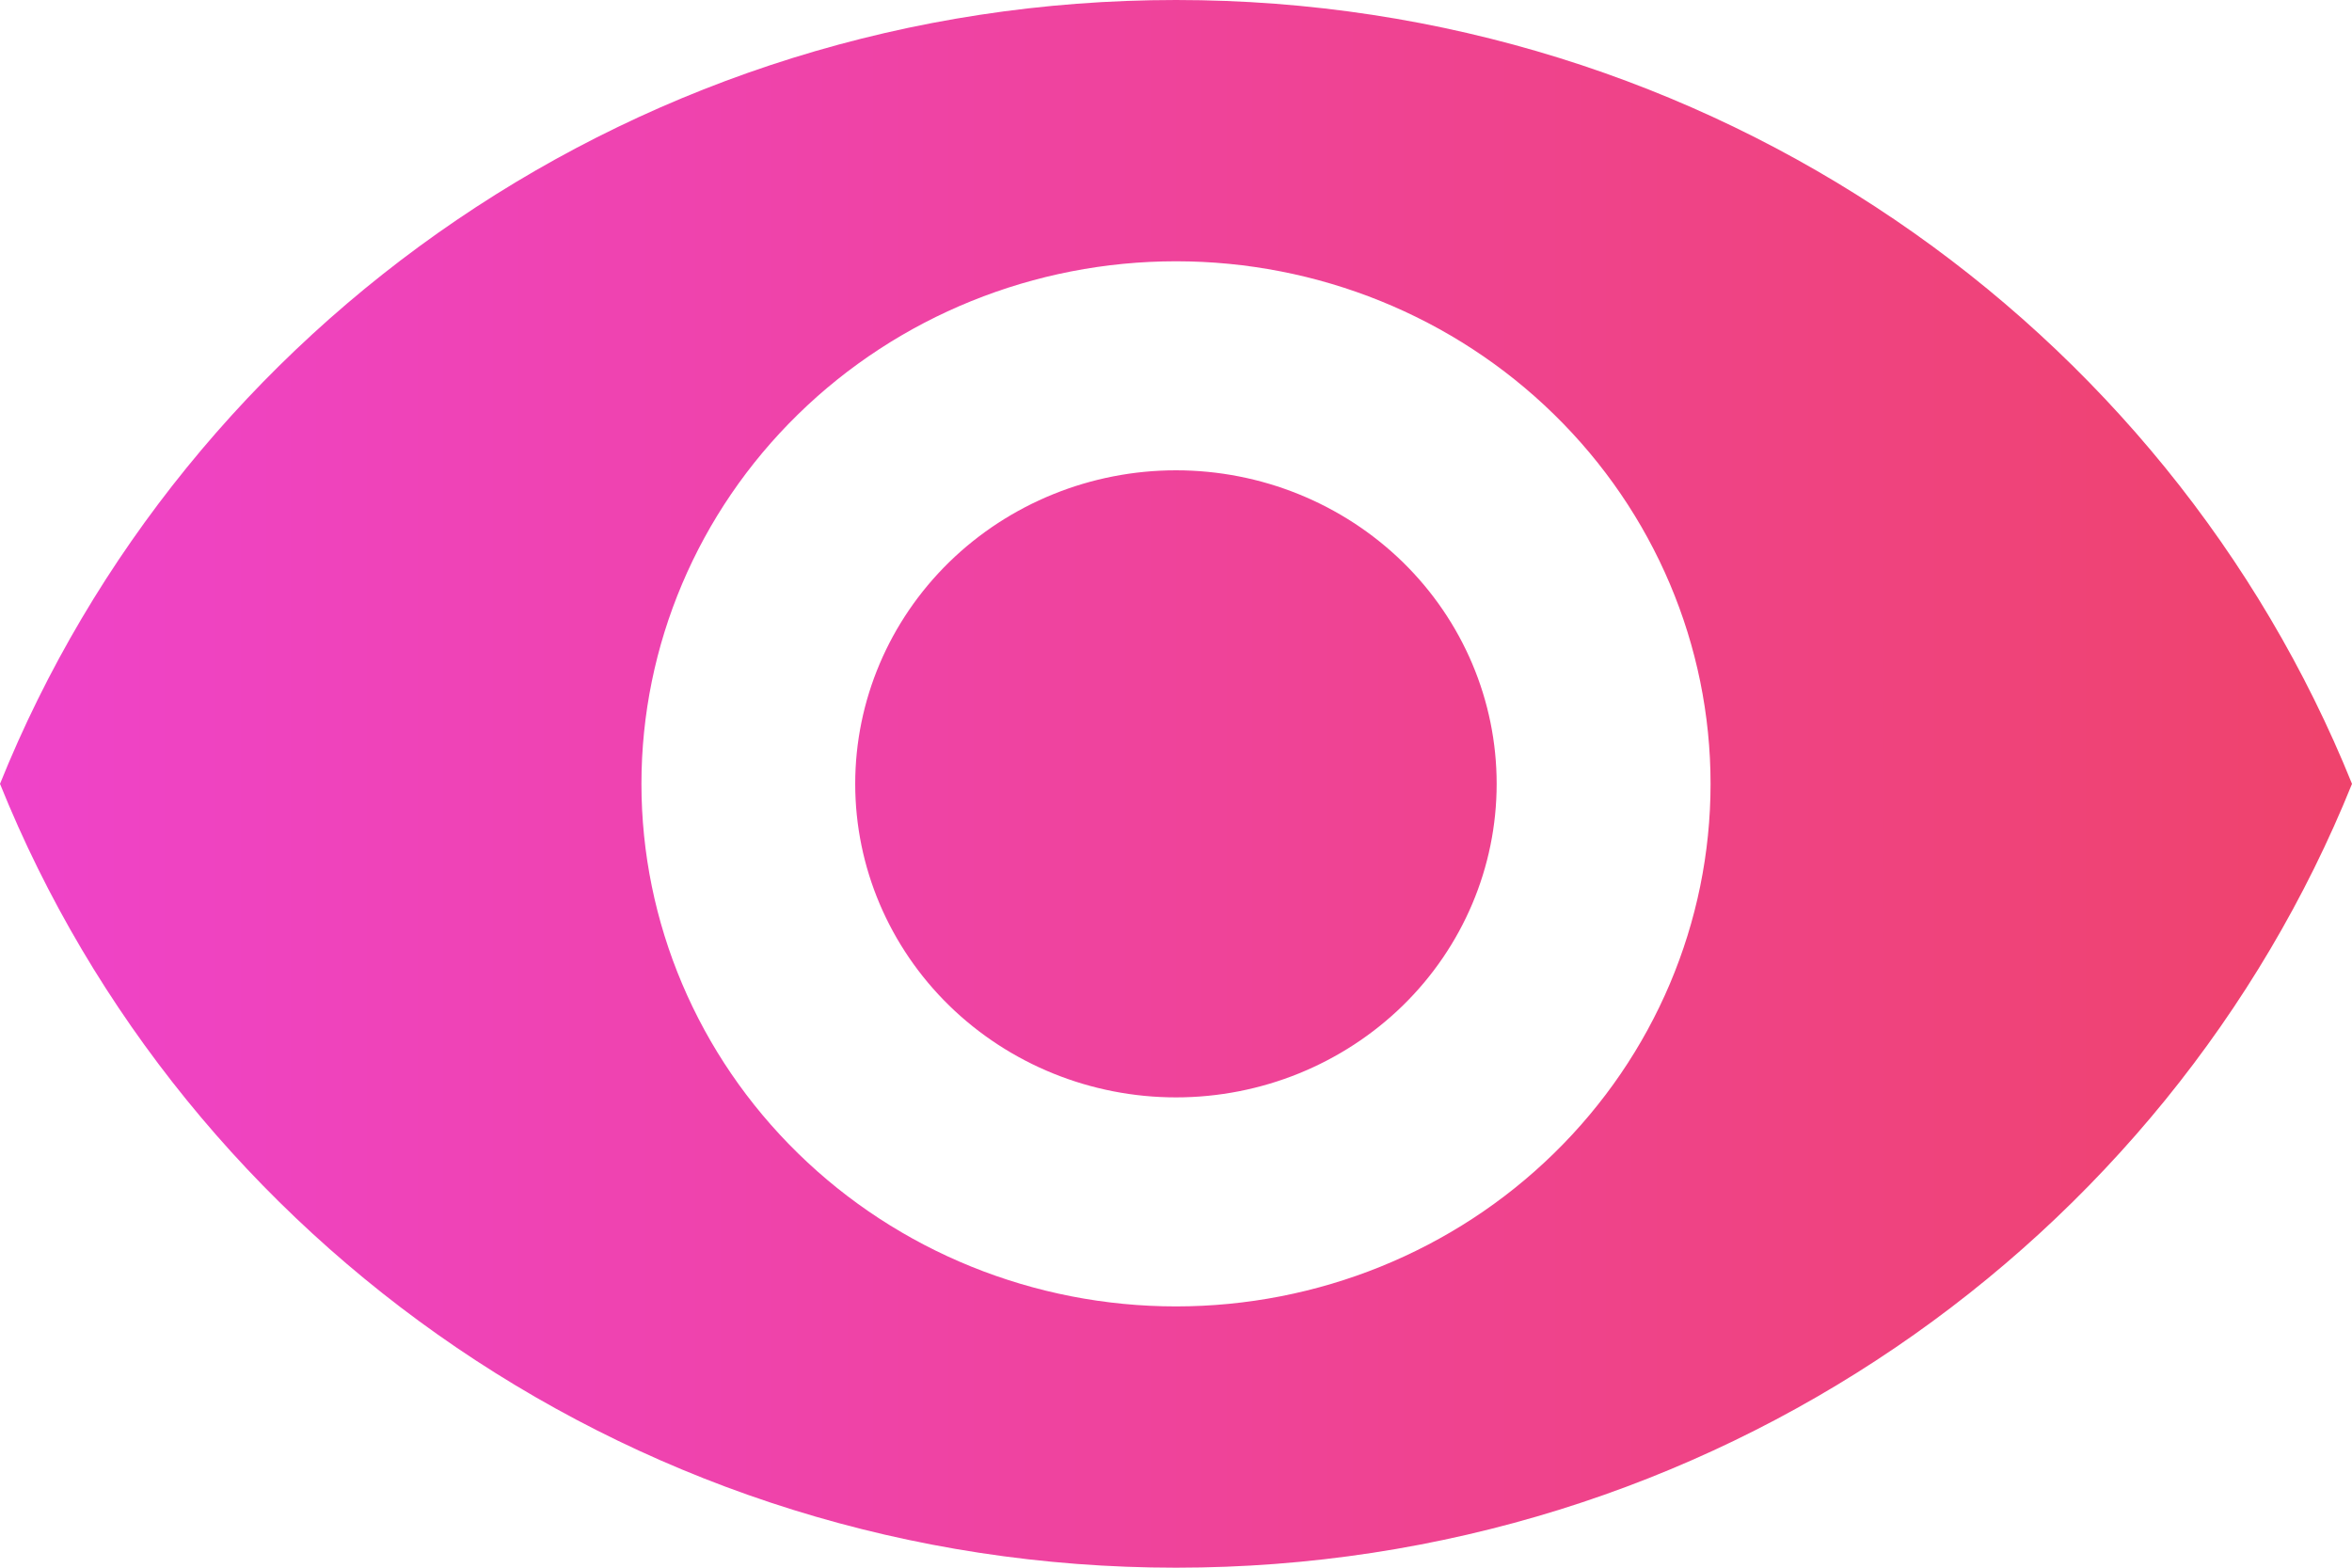 <svg width="18" height="12" viewBox="0 0 18 12" fill="none" xmlns="http://www.w3.org/2000/svg">
<g clip-path="url(#clip0_1008_35398)">
<path d="M9 3.6C8.349 3.6 7.725 3.853 7.264 4.303C6.804 4.753 6.545 5.363 6.545 6C6.545 6.637 6.804 7.247 7.264 7.697C7.725 8.147 8.349 8.4 9 8.4C9.651 8.4 10.275 8.147 10.736 7.697C11.196 7.247 11.454 6.637 11.454 6C11.454 5.363 11.196 4.753 10.736 4.303C10.275 3.853 9.651 3.6 9 3.6ZM9 10C7.915 10 6.874 9.579 6.107 8.828C5.34 8.078 4.909 7.061 4.909 6C4.909 4.939 5.34 3.922 6.107 3.172C6.874 2.421 7.915 2 9 2C10.085 2 11.126 2.421 11.893 3.172C12.66 3.922 13.091 4.939 13.091 6C13.091 7.061 12.66 8.078 11.893 8.828C11.126 9.579 10.085 10 9 10ZM9 0C4.909 0 1.415 2.488 0 6C1.415 9.512 4.909 12 9 12C13.091 12 16.584 9.512 18 6C16.584 2.488 13.091 0 9 0Z" fill="url(#paint0_linear_1008_35398)"/>
</g>
<defs>
<linearGradient id="paint0_linear_1008_35398" x1="1.47948e-08" y1="6.049" x2="18" y2="6.049" gradientUnits="userSpaceOnUse">
<stop stop-color="#EF43C9"/>
<stop offset="1" stop-color="#EF436C"/>
</linearGradient>
<clipPath id="clip0_1008_35398">
<rect width="18" height="12" fill="white"/>
</clipPath>
</defs>
</svg>
